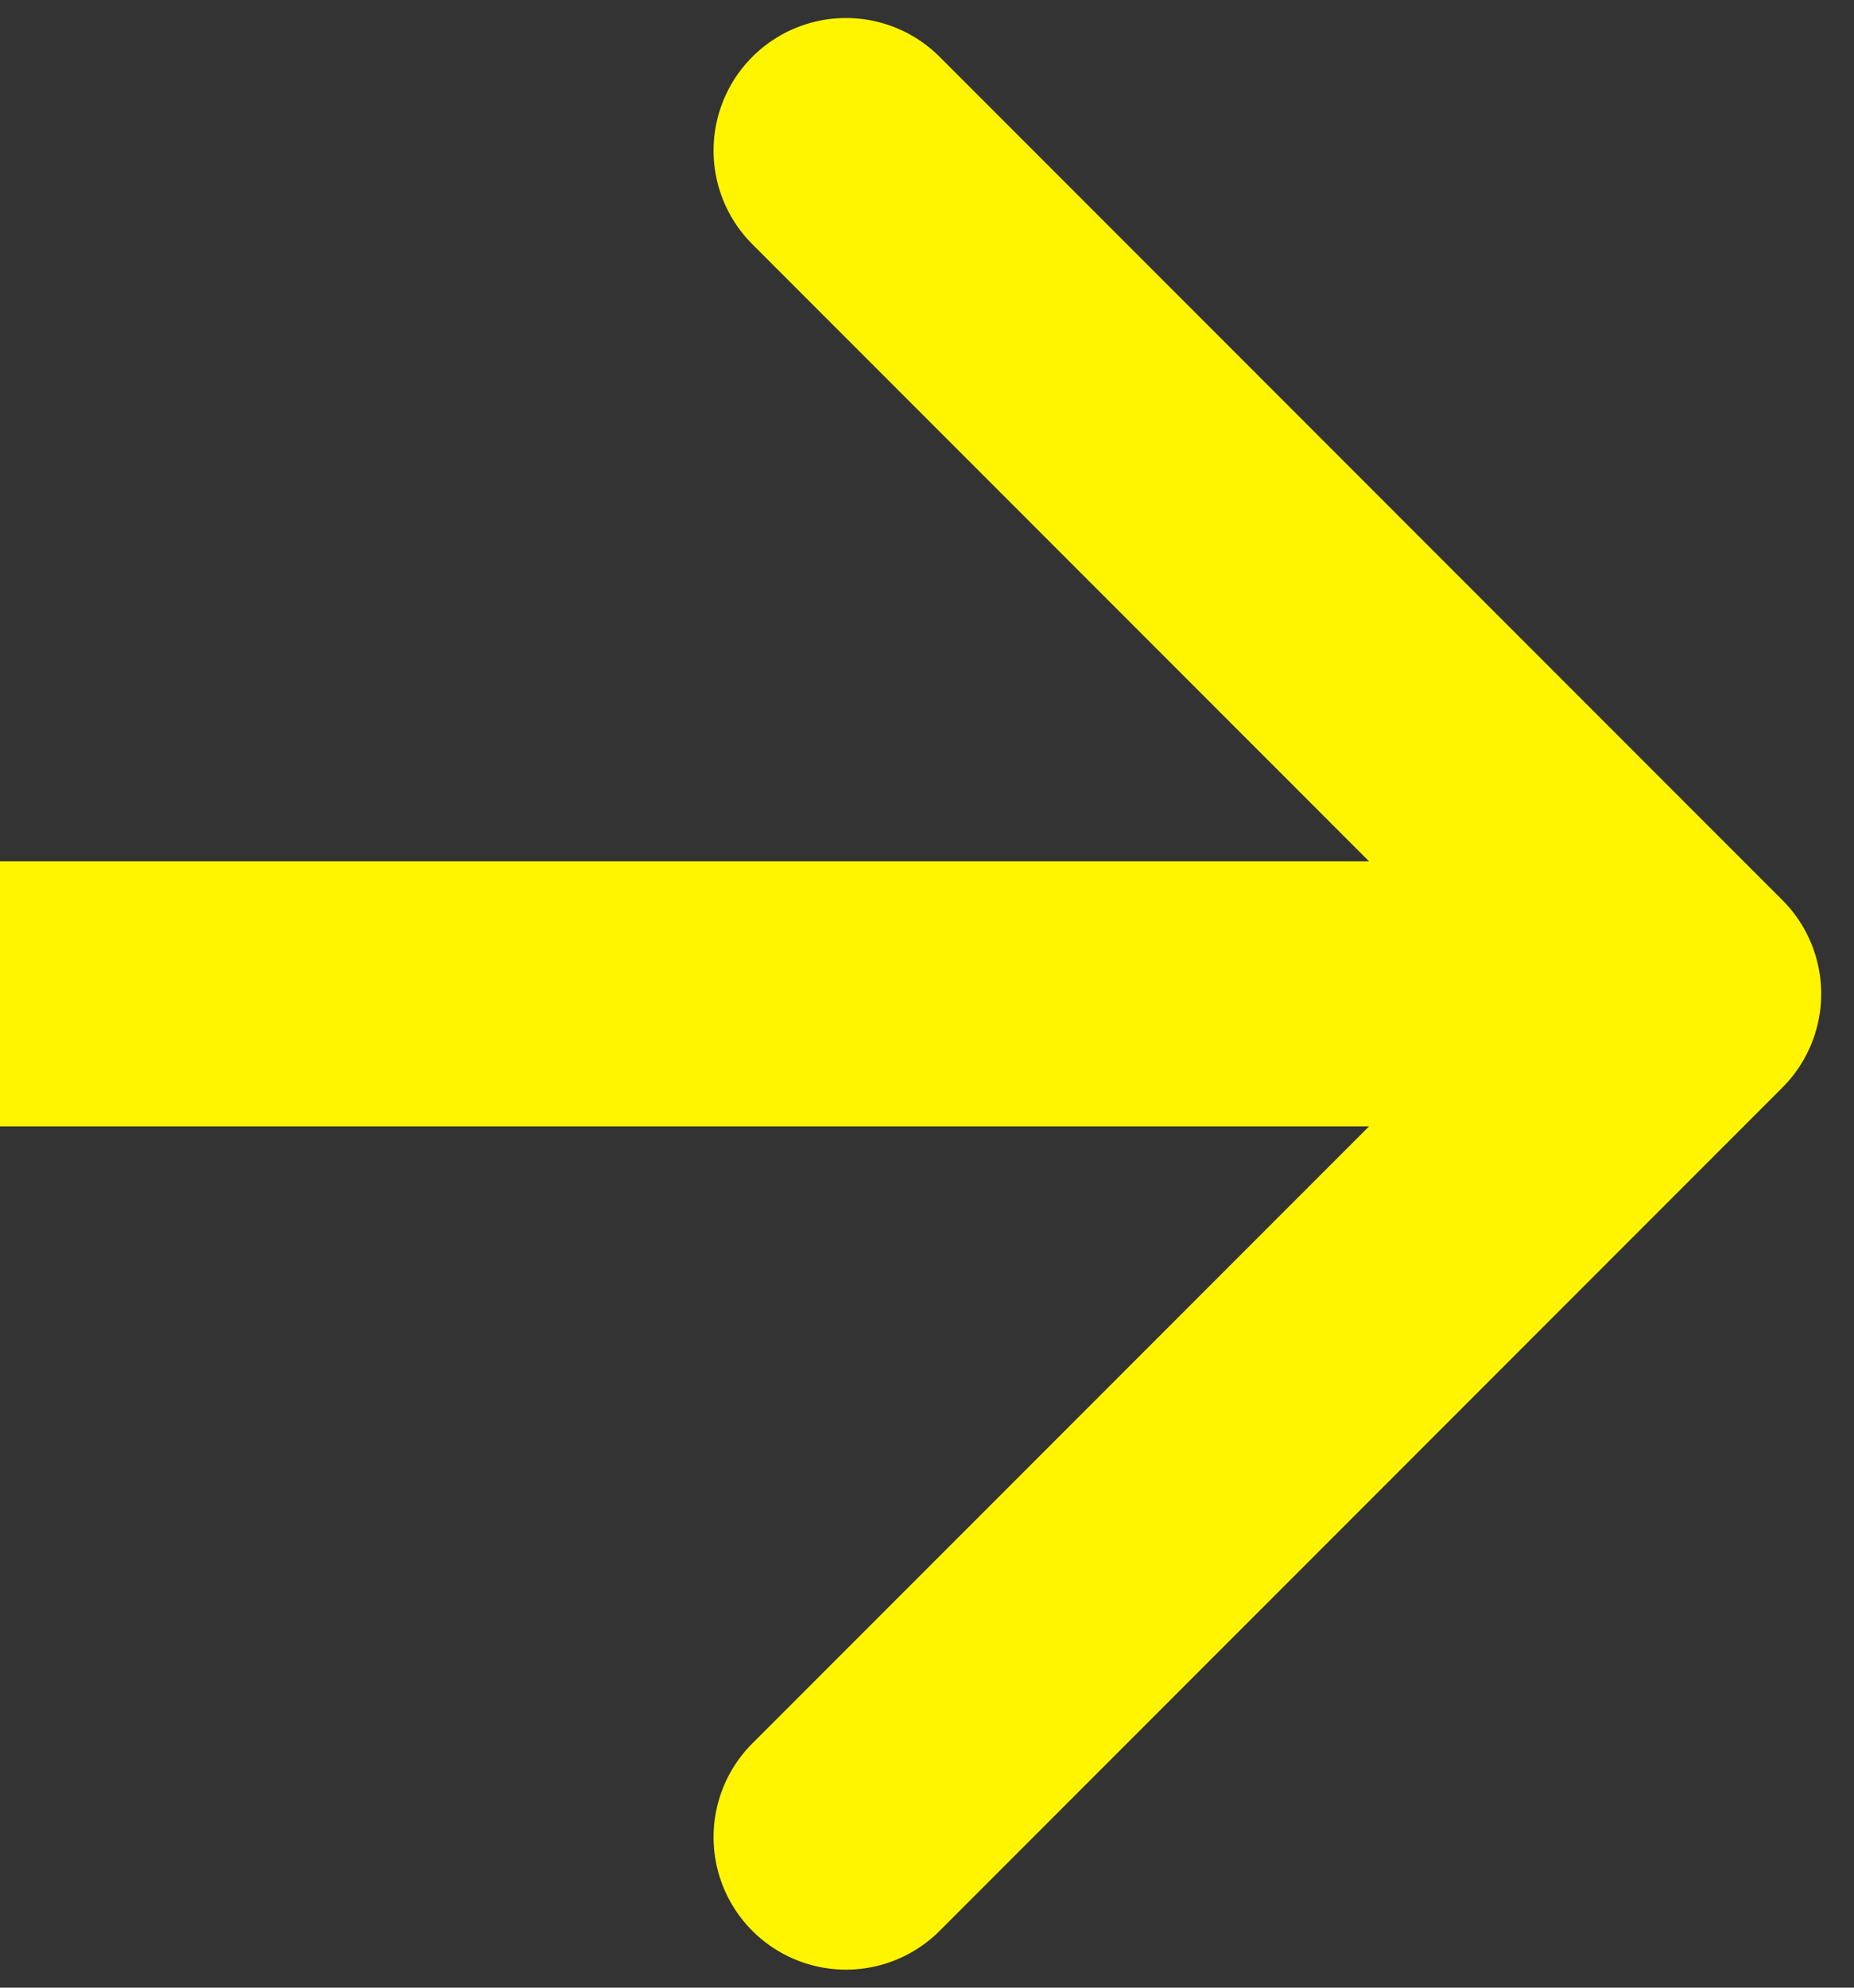 <svg width="56" height="60" fill="none" xmlns="http://www.w3.org/2000/svg"><rect width="100%" height="100%" fill="#333333" stroke="none"/><path d="M53.838 32.828a4 4 0 000-5.656L28.382 1.716a4 4 0 00-5.657 5.657L45.353 30 22.725 52.627a4 4 0 005.657 5.657l25.456-25.456zM0 34h51.01v-8H0v8z" fill="#FFF500"/></svg>